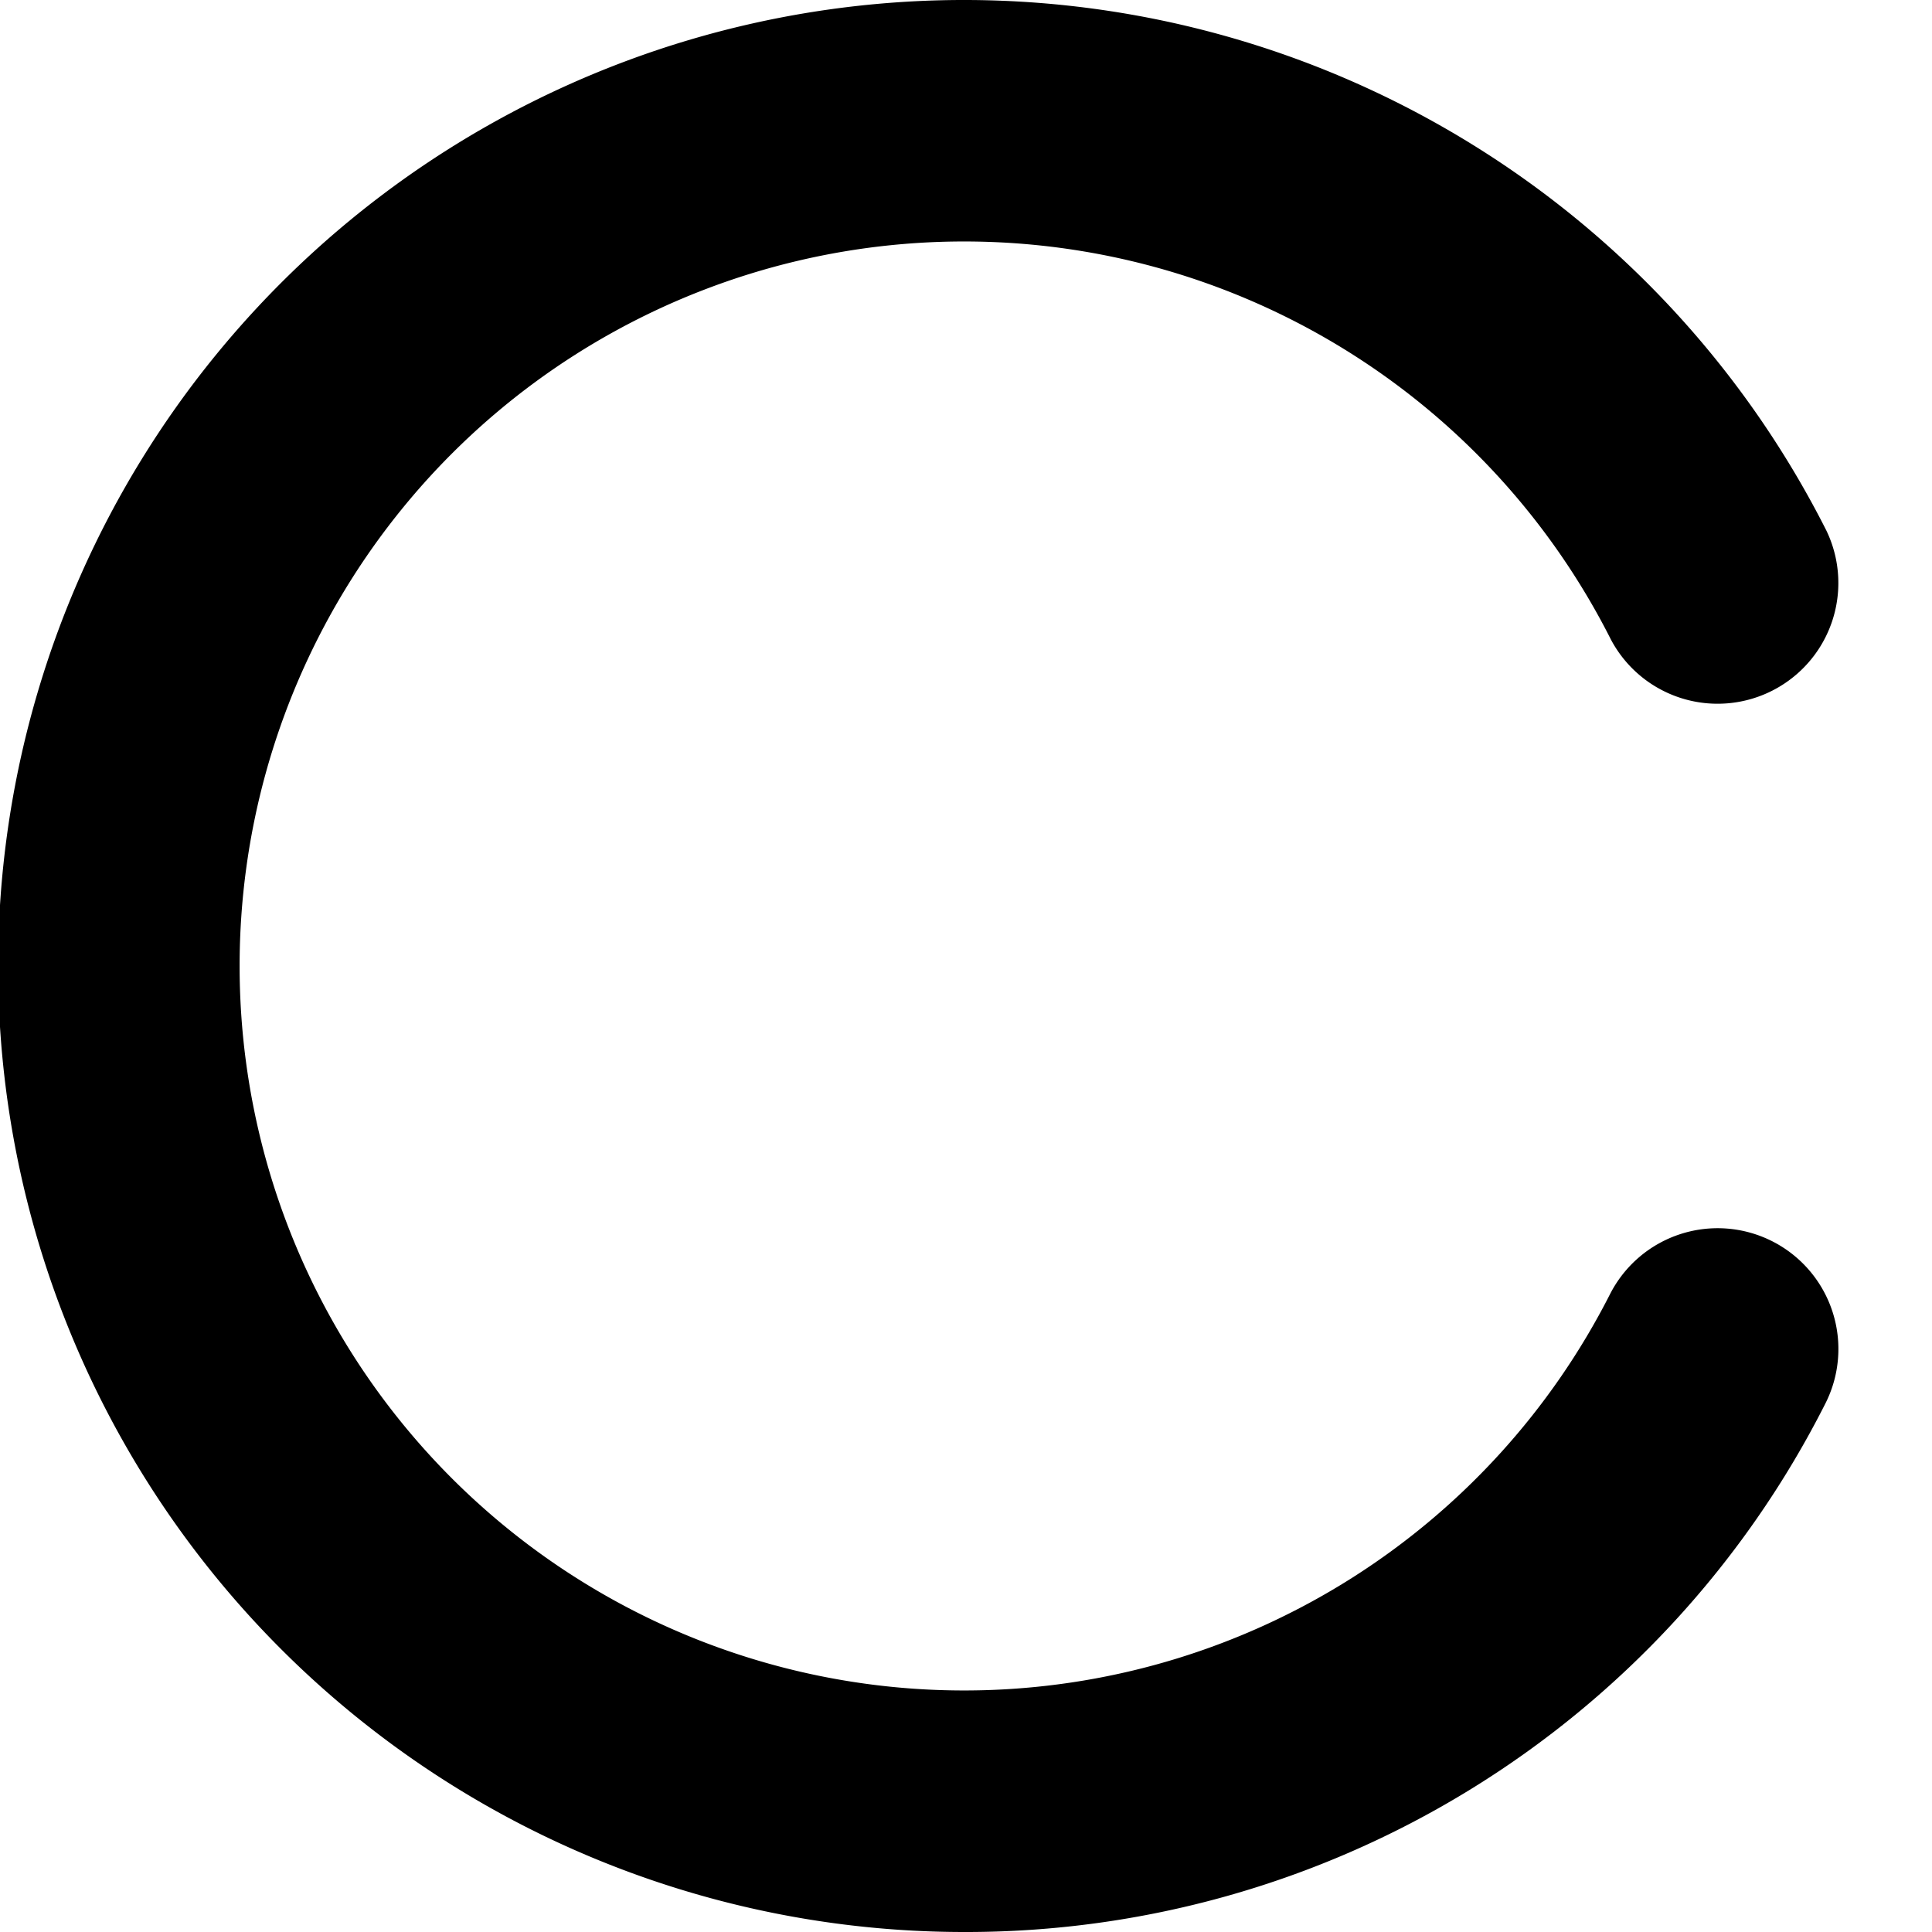 <svg id="Bold" xmlns="http://www.w3.org/2000/svg" viewBox="0 0 24 24"><title>188 spinner</title><path d="M11.973,24A12,12,0,1,1,22.687,6.589a1.5,1.5,0,0,1-2.676,1.355A9,9,0,1,0,20,16.077a1.5,1.5,0,0,1,2.674,1.361A11.957,11.957,0,0,1,11.973,24Z"/></svg>